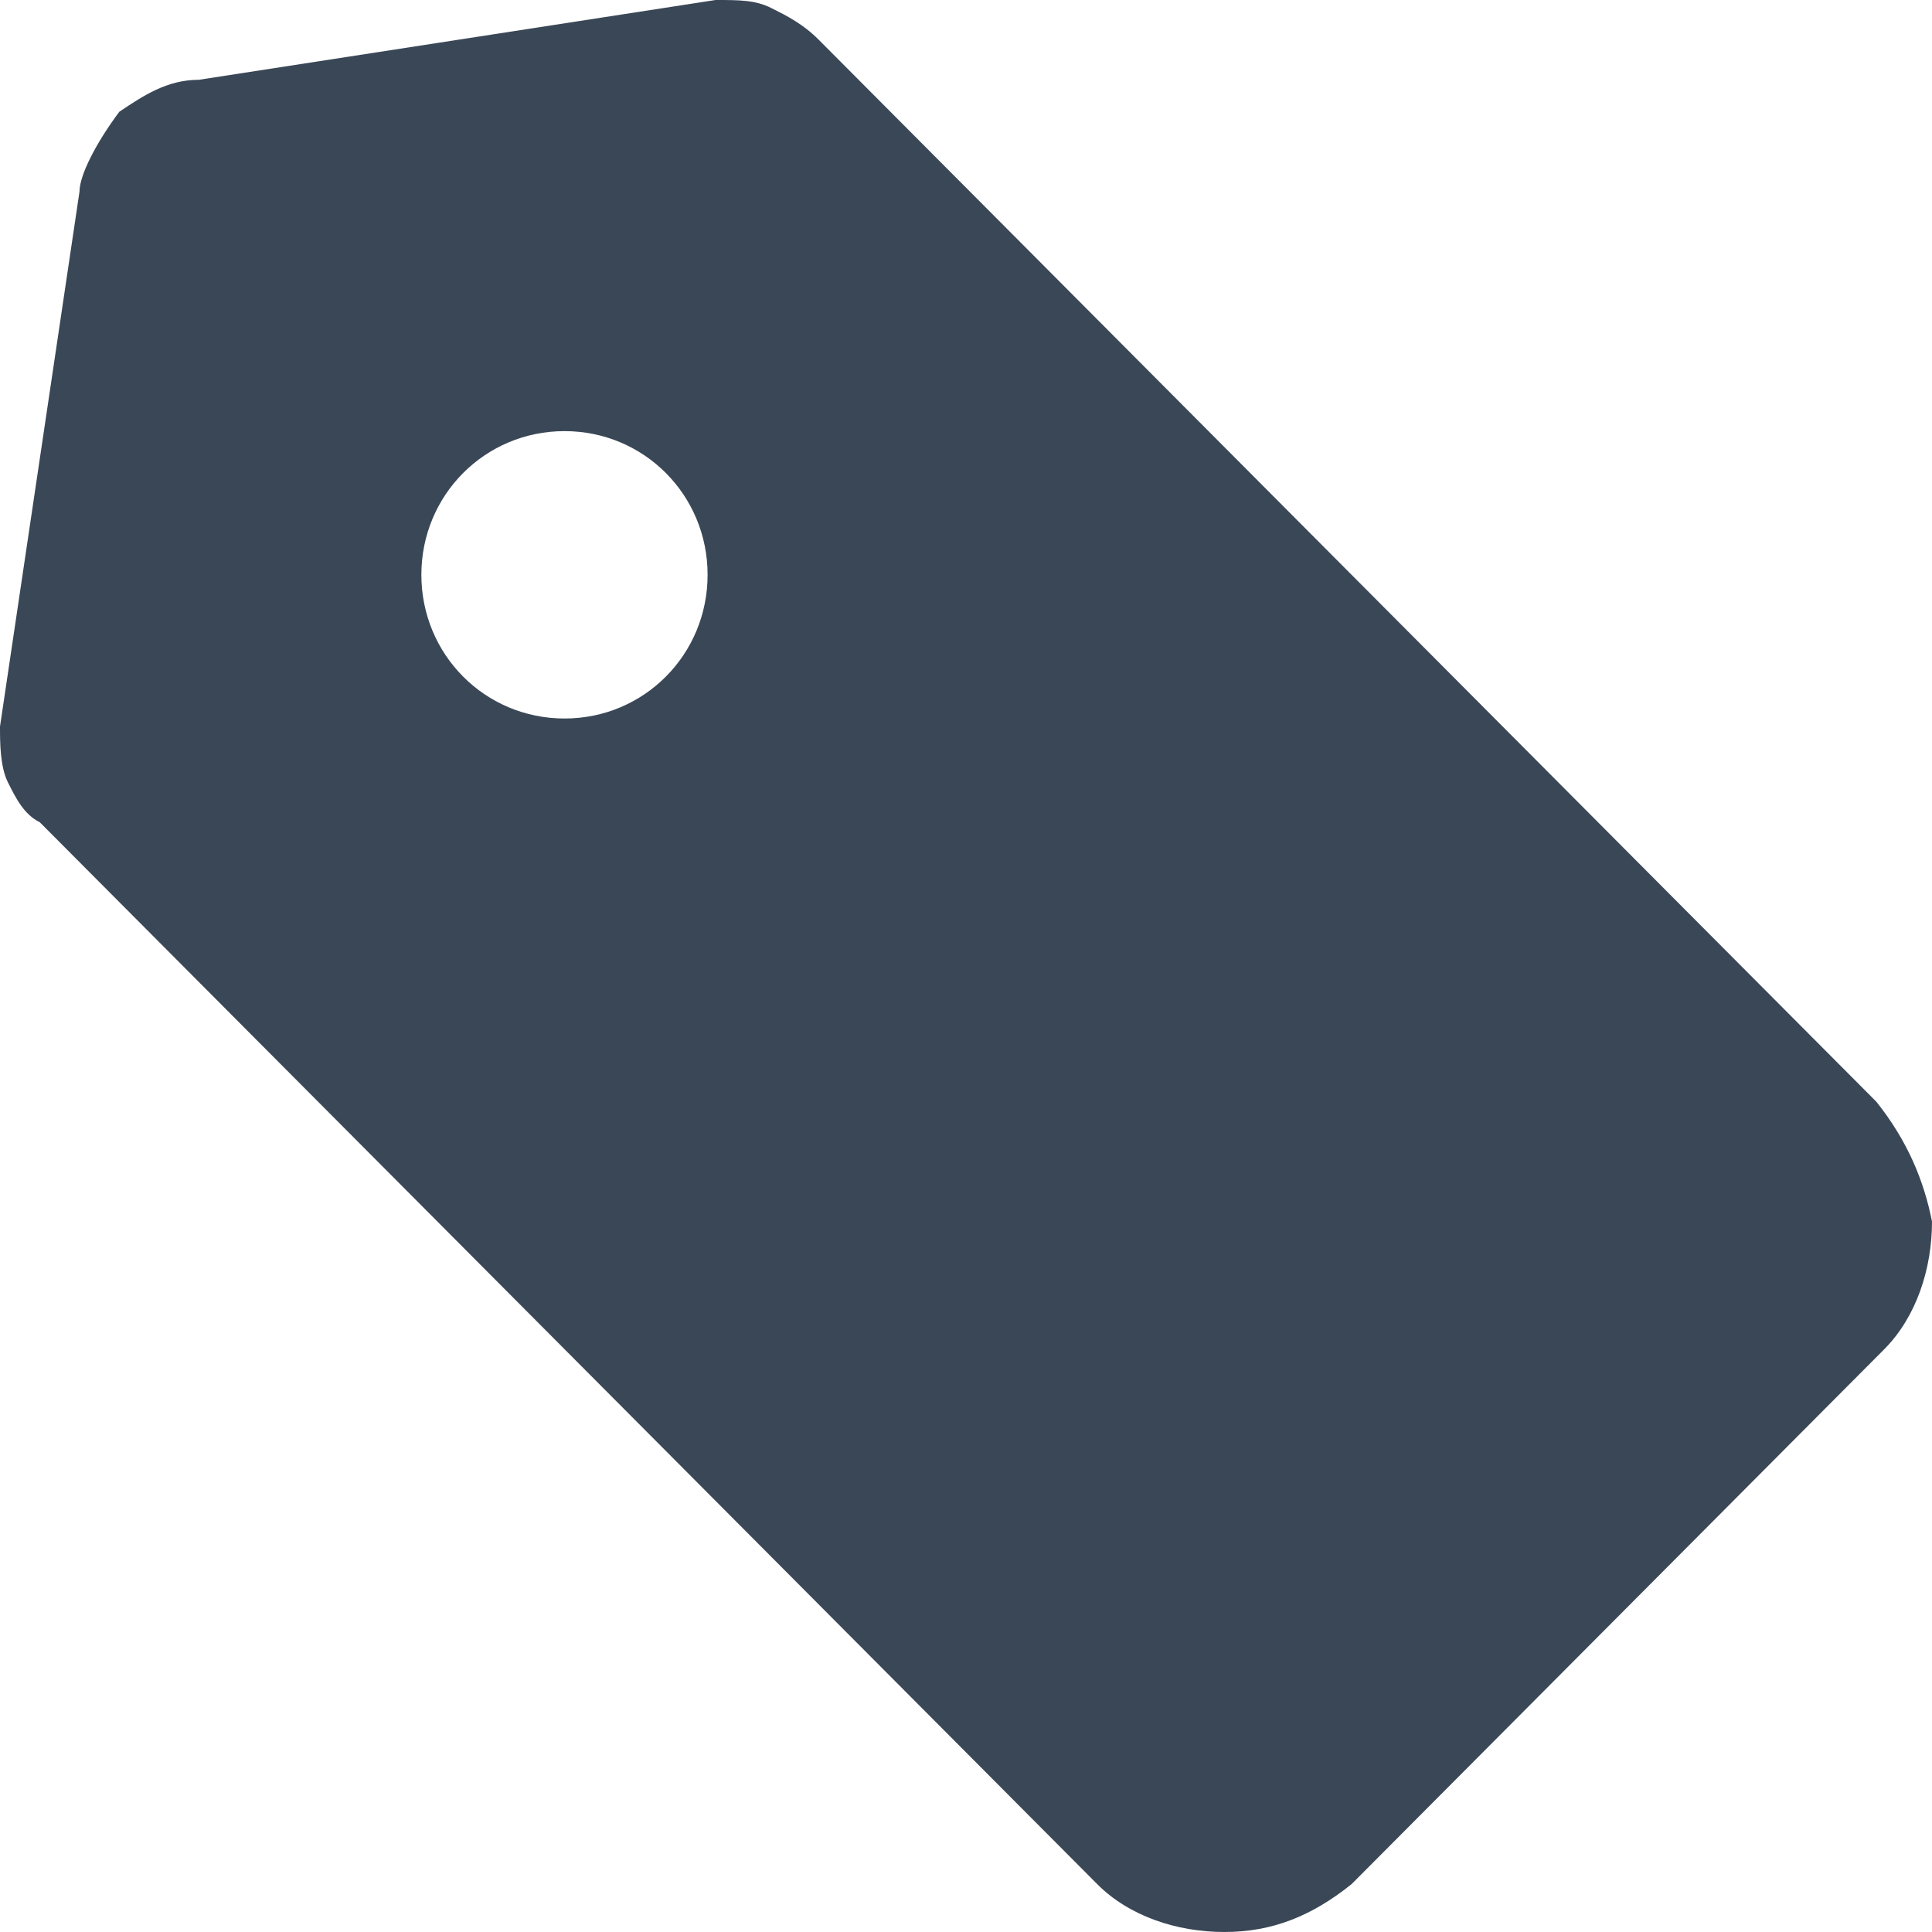 <svg width="20" height="20" viewBox="0 0 20 20" fill="none" xmlns="http://www.w3.org/2000/svg">
<path d="M19.424 11.405L8.477 0.413C8.313 0.248 8.148 0.165 7.984 0.083C7.819 -3.07875e-08 7.654 0 7.407 0L2.058 0.826C1.728 0.826 1.481 0.992 1.235 1.157C0.988 1.488 0.823 1.818 0.823 1.983L0 7.521C0 7.686 1.83965e-08 7.934 0.082 8.099C0.165 8.264 0.247 8.43 0.412 8.512L11.358 19.504C11.687 19.835 12.181 20 12.675 20C13.169 20 13.58 19.835 13.992 19.504L19.506 13.967C19.835 13.636 20 13.14 20 12.645C19.918 12.231 19.753 11.818 19.424 11.405ZM5.844 7.438C5.021 7.438 4.362 6.777 4.362 5.95C4.362 5.124 5.021 4.463 5.844 4.463C6.667 4.463 7.325 5.124 7.325 5.95C7.325 6.777 6.667 7.438 5.844 7.438Z" fill="#3A4757"/>
</svg>